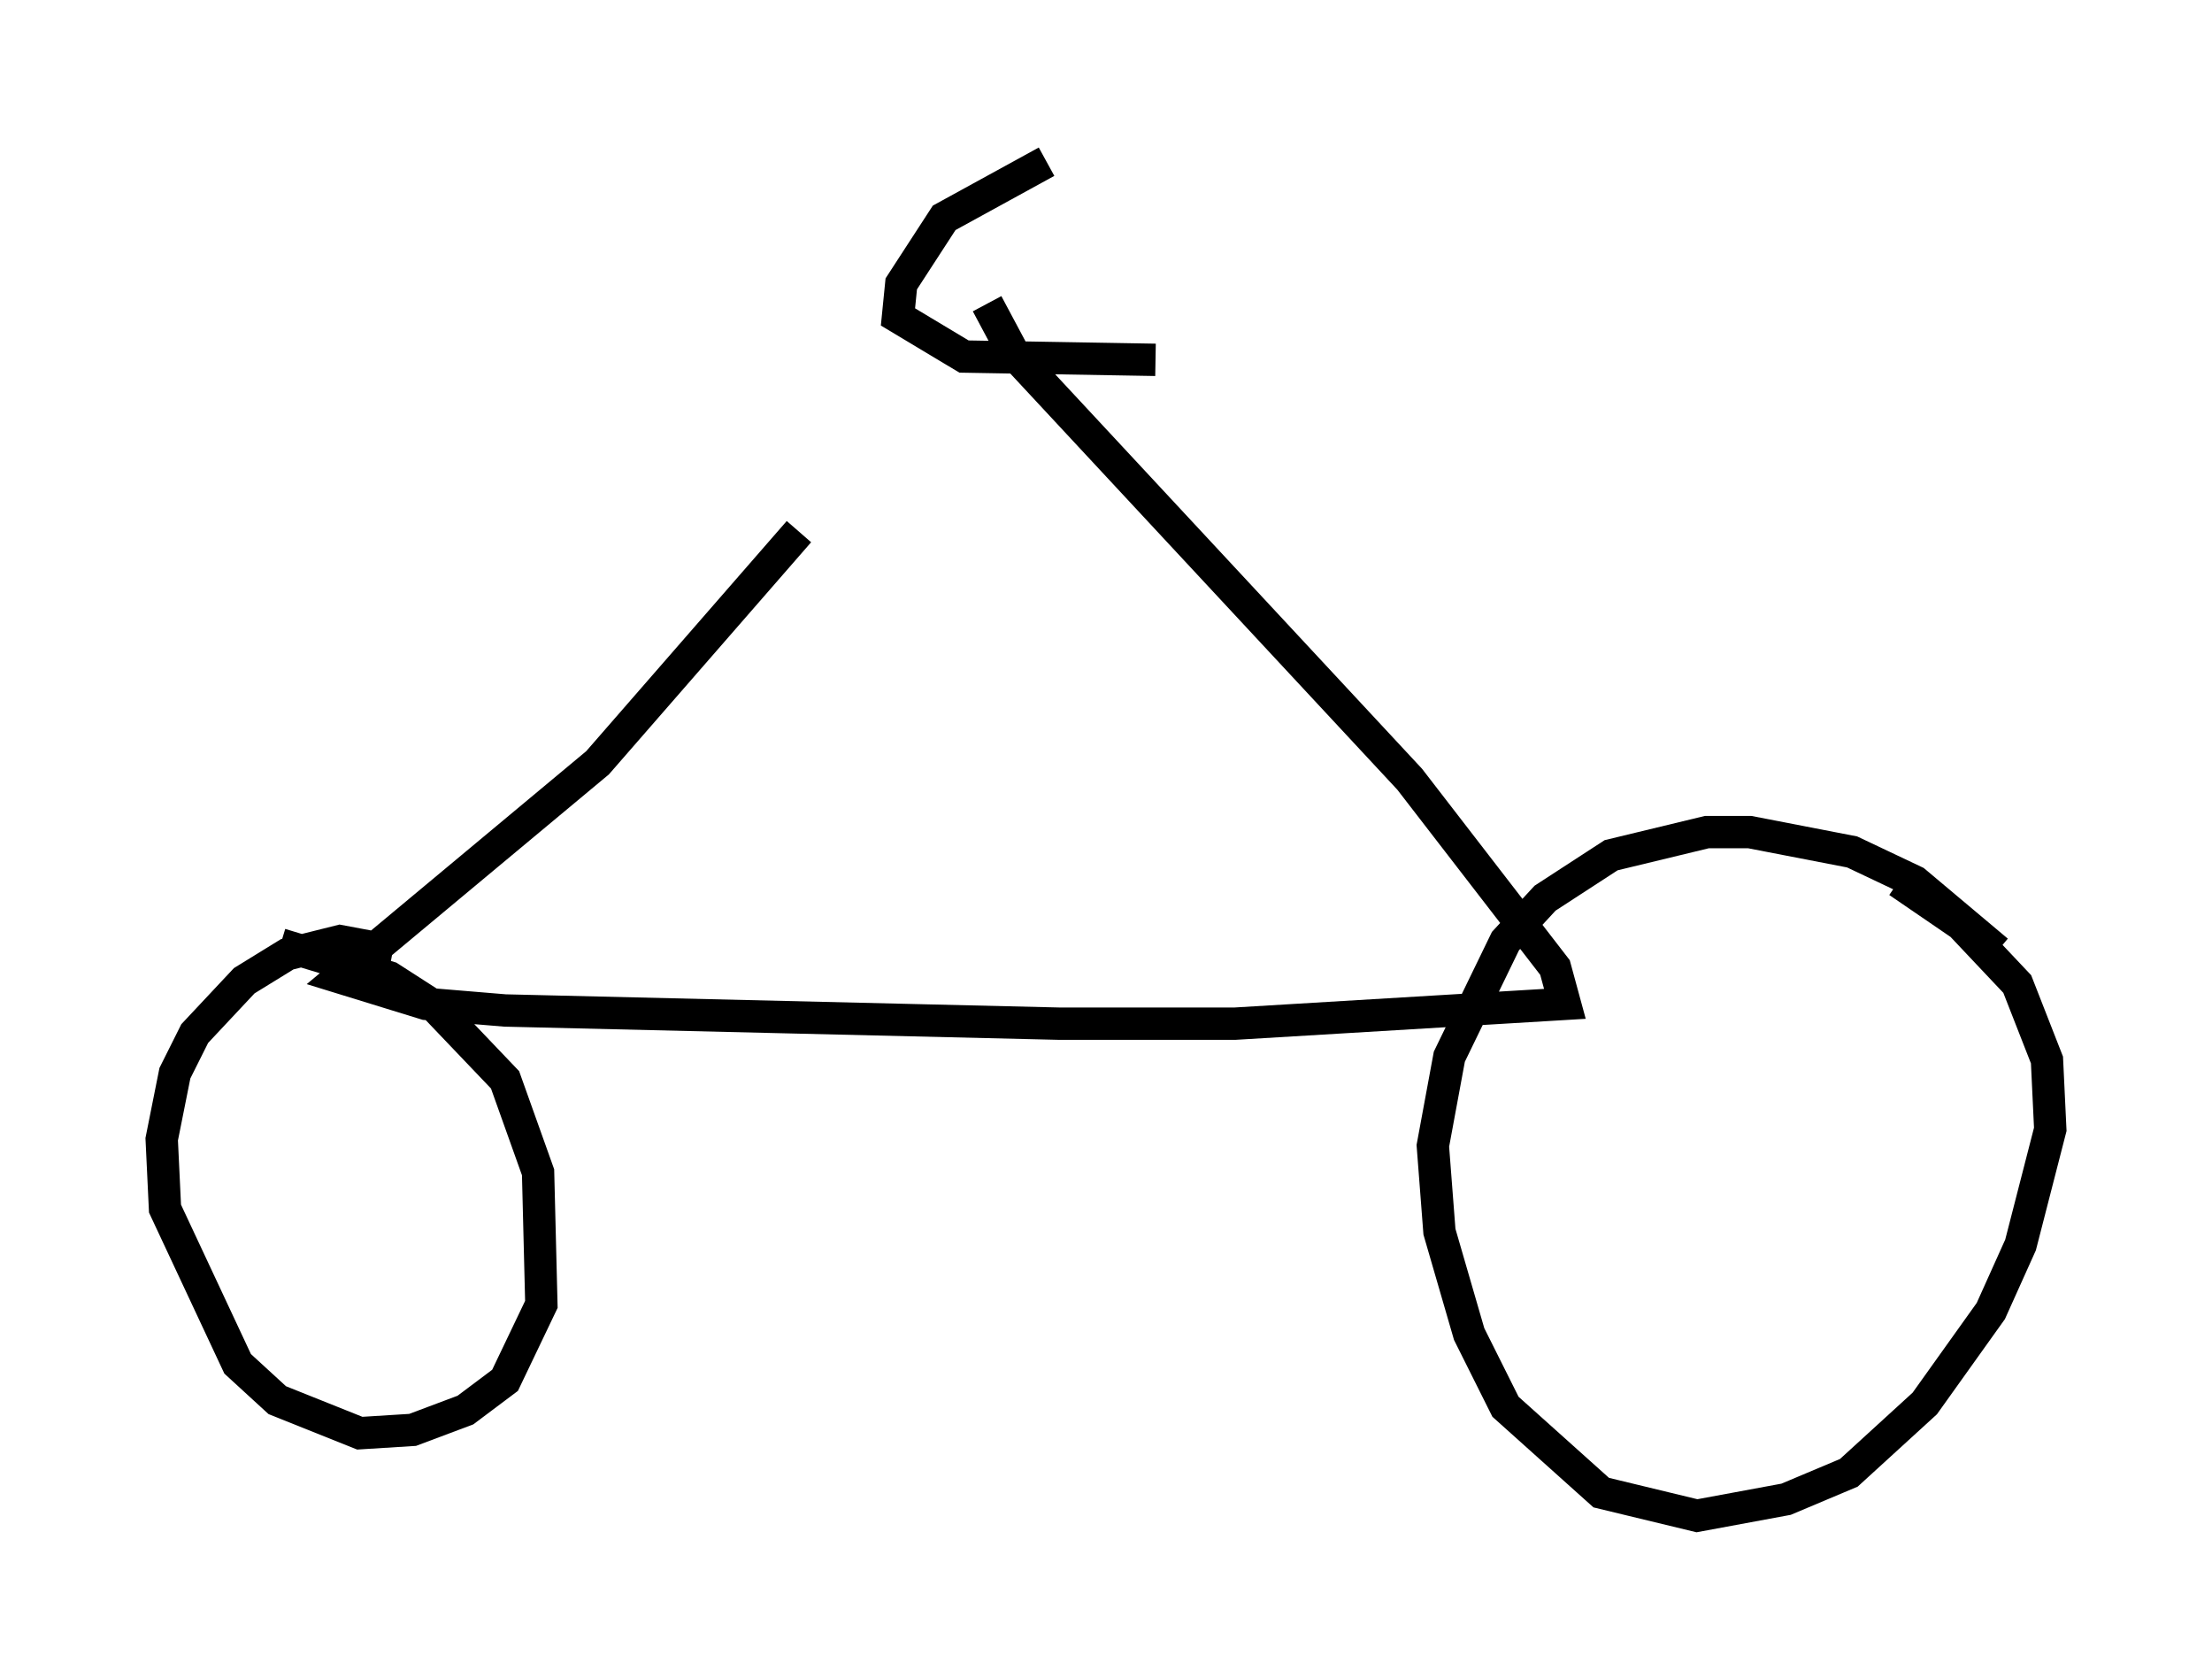 <?xml version="1.0" encoding="utf-8" ?>
<svg baseProfile="full" height="51.855" version="1.1" width="68.392" xmlns="http://www.w3.org/2000/svg" xmlns:ev="http://www.w3.org/2001/xml-events" xmlns:xlink="http://www.w3.org/1999/xlink"><defs /><rect fill="white" height="51.855" width="68.392" x="0" y="0" /><path d="M31.542, 9.9 m-6.84, 6.533 l-6.227, 7.146 -7.963, 6.635 l2.654, 0.817 2.45, 0.204 l17.15, 0.408 5.41, 0.0 l10.208, -0.613 -0.306, -1.123 l-4.492, -5.819 -12.25, -13.169 l-0.817, -1.531 m31.238, 20.009 l-2.552, -2.144 -1.94, -0.919 l-3.165, -0.613 -1.327, 0.0 l-2.96, 0.715 -2.042, 1.327 l-1.225, 1.327 -1.735, 3.573 l-0.51, 2.756 0.204, 2.654 l0.919, 3.165 1.123, 2.246 l2.96, 2.654 2.96, 0.715 l2.756, -0.51 1.94, -0.817 l2.348, -2.144 2.042, -2.858 l0.919, -2.042 0.919, -3.573 l-0.102, -2.144 -0.919, -2.348 l-1.735, -1.838 -1.94, -1.327 m-46.551, 2.144 l-1.633, -0.306 -1.633, 0.408 l-1.327, 0.817 -1.531, 1.633 l-0.613, 1.225 -0.408, 2.042 l0.102, 2.144 2.246, 4.798 l1.225, 1.123 2.552, 1.021 l1.633, -0.102 1.633, -0.613 l1.225, -0.919 1.123, -2.348 l-0.102, -4.083 -1.021, -2.858 l-2.144, -2.246 -1.429, -0.919 l-3.369, -1.021 m23.684, -24.194 l-3.165, 1.735 -1.327, 2.042 l-0.102, 1.021 2.042, 1.225 l5.921, 0.102 " fill="none" stroke="black" stroke-width="1" /></svg>